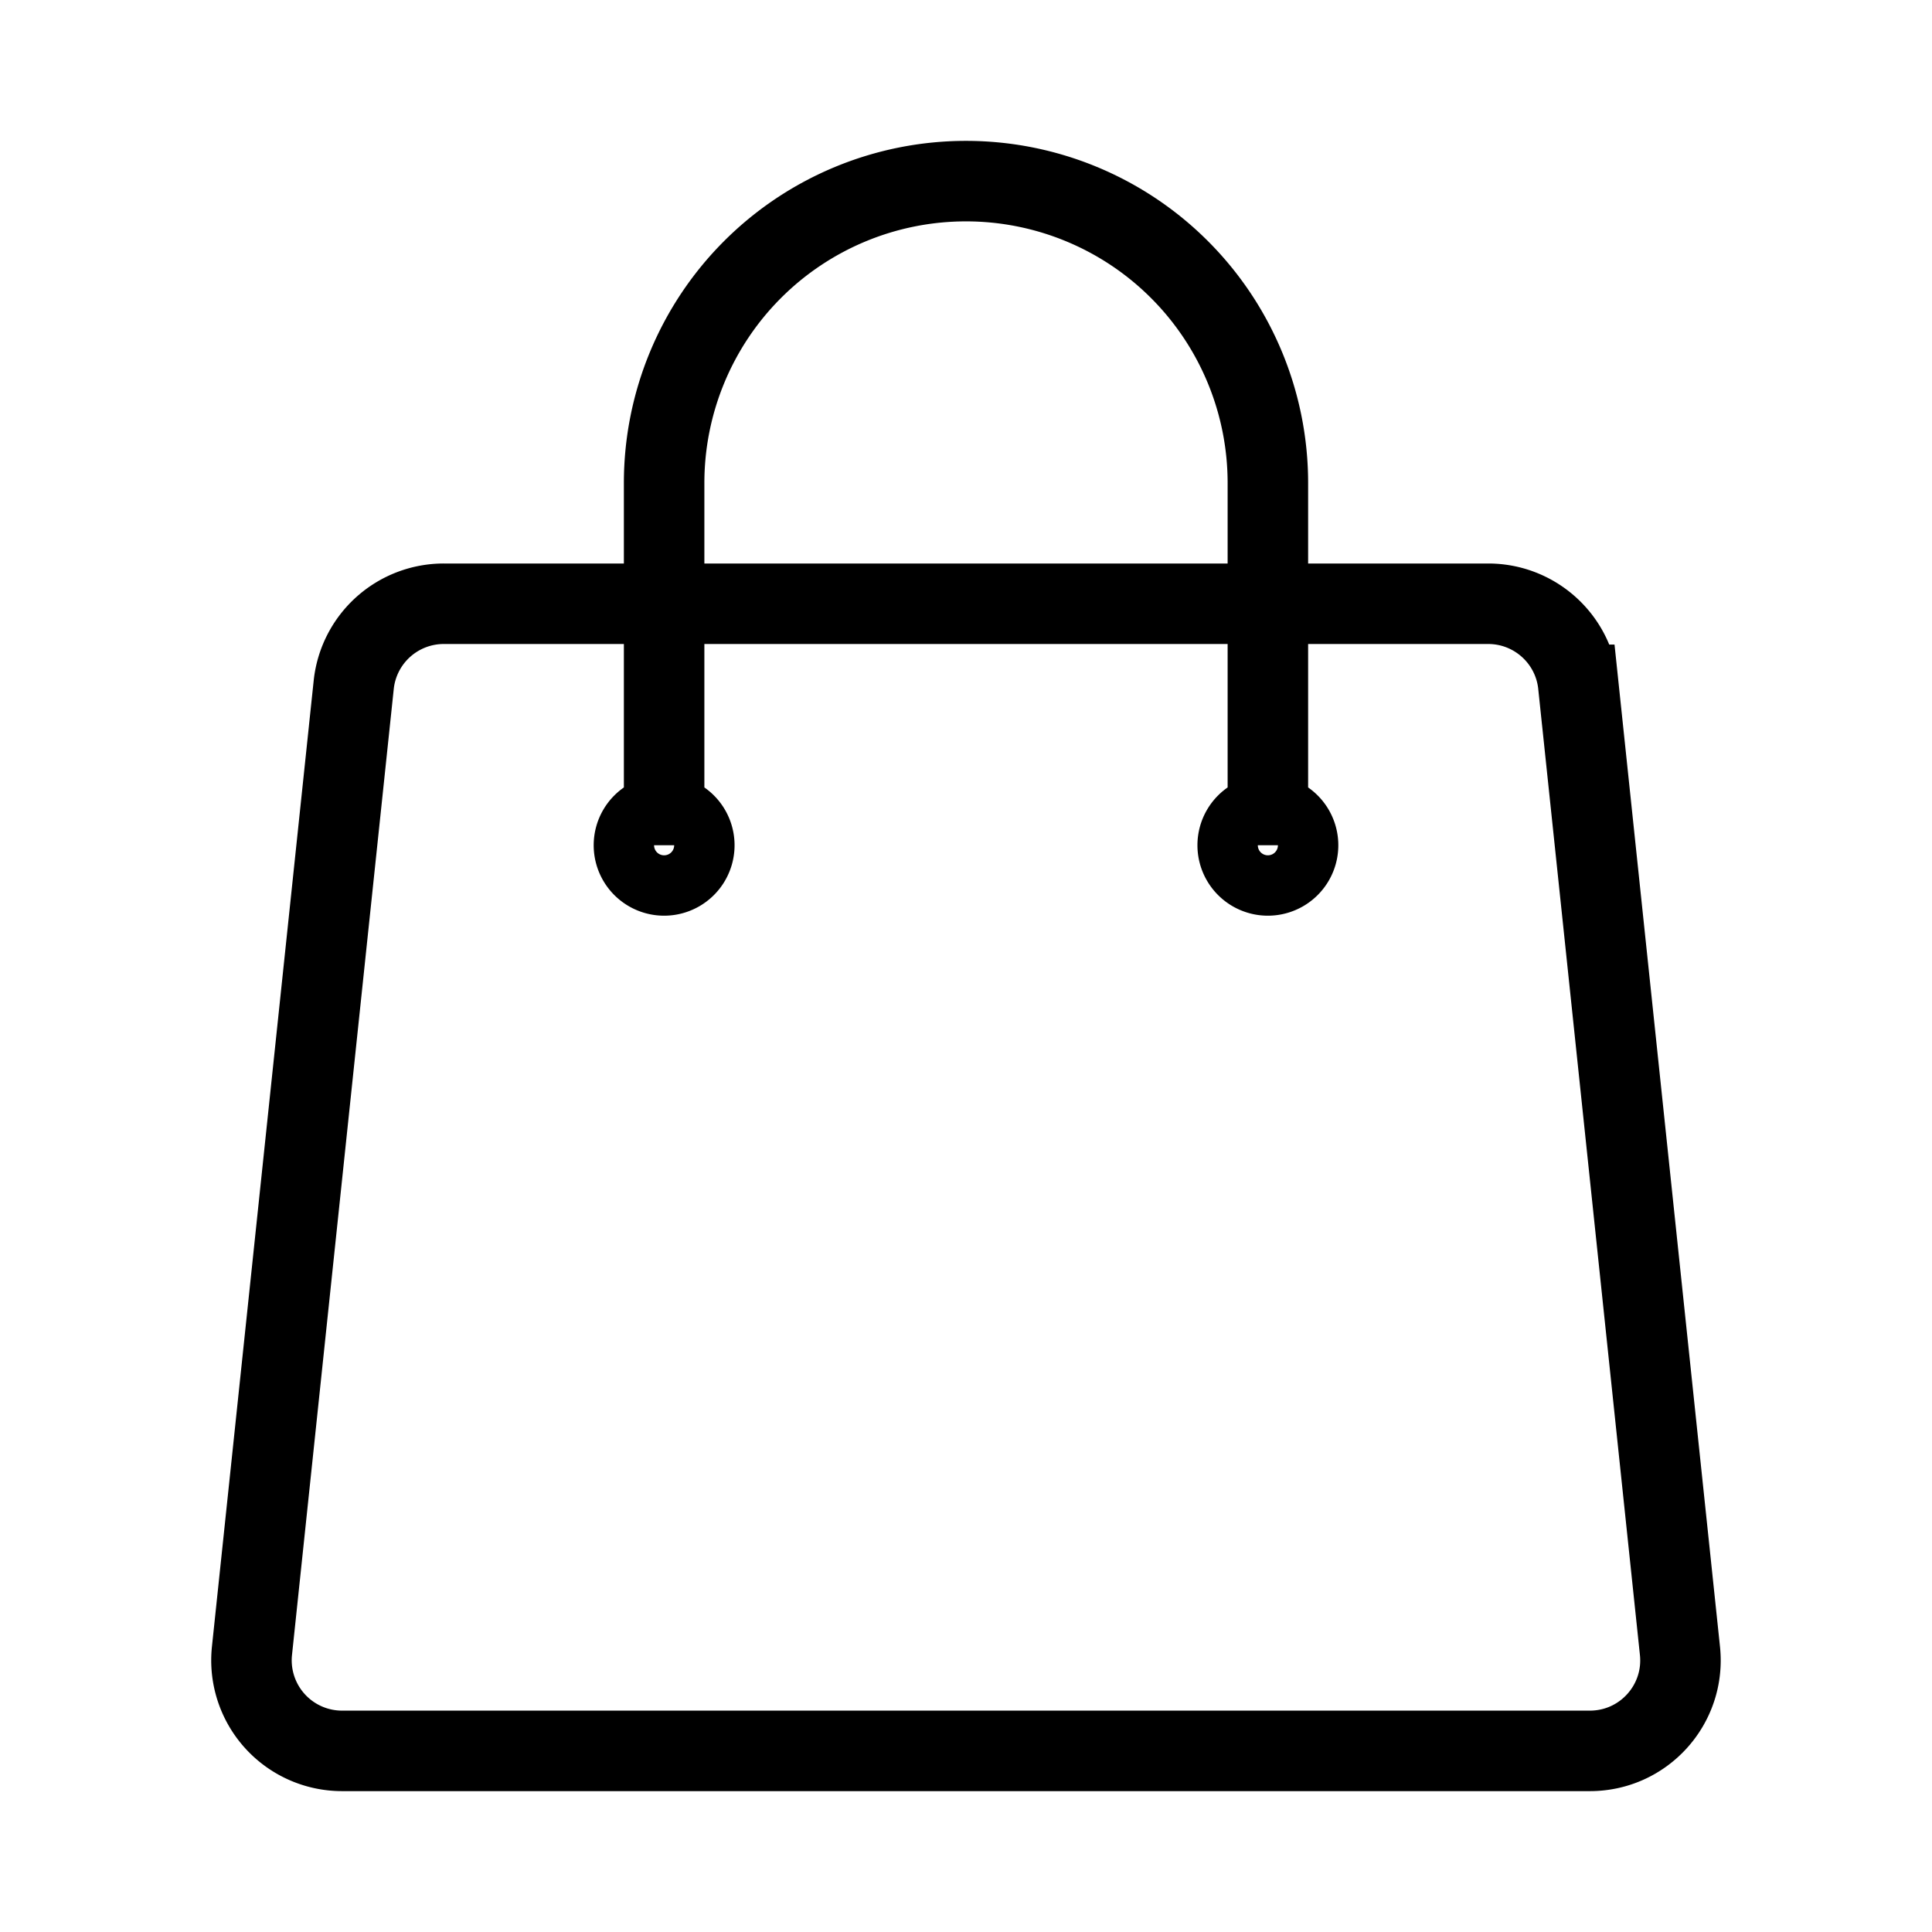  <svg
    xmlns="http://www.w3.org/2000/svg"
    viewBox="0 0 24 24"
    className="pointer-events-none w-full"
    fill="none"
    strokeWidth="2"
    stroke="currentColor"
    aria-hidden="true">
    <path
    strokeLinecap="round"
    strokeLinejoin="round"
    d="M15.75 10.5V6a3.75 3.75 0 10-7.5 0v4.5m11.356-1.993l1.263 12c.07.665-.45 1.243-1.119 1.243H4.25a1.125 1.125 0 01-1.12-1.243l1.264-12A1.125 1.125 0 015.513 7.5h12.974c.576 0 1.059.435 1.119 1.007zM8.625 10.5a.375.375 0 11-.75 0 .375.375 0 01.75 0zm7.5 0a.375.375 0 11-.75 0 .375.375 0 01.75 0z"
    />
</svg>